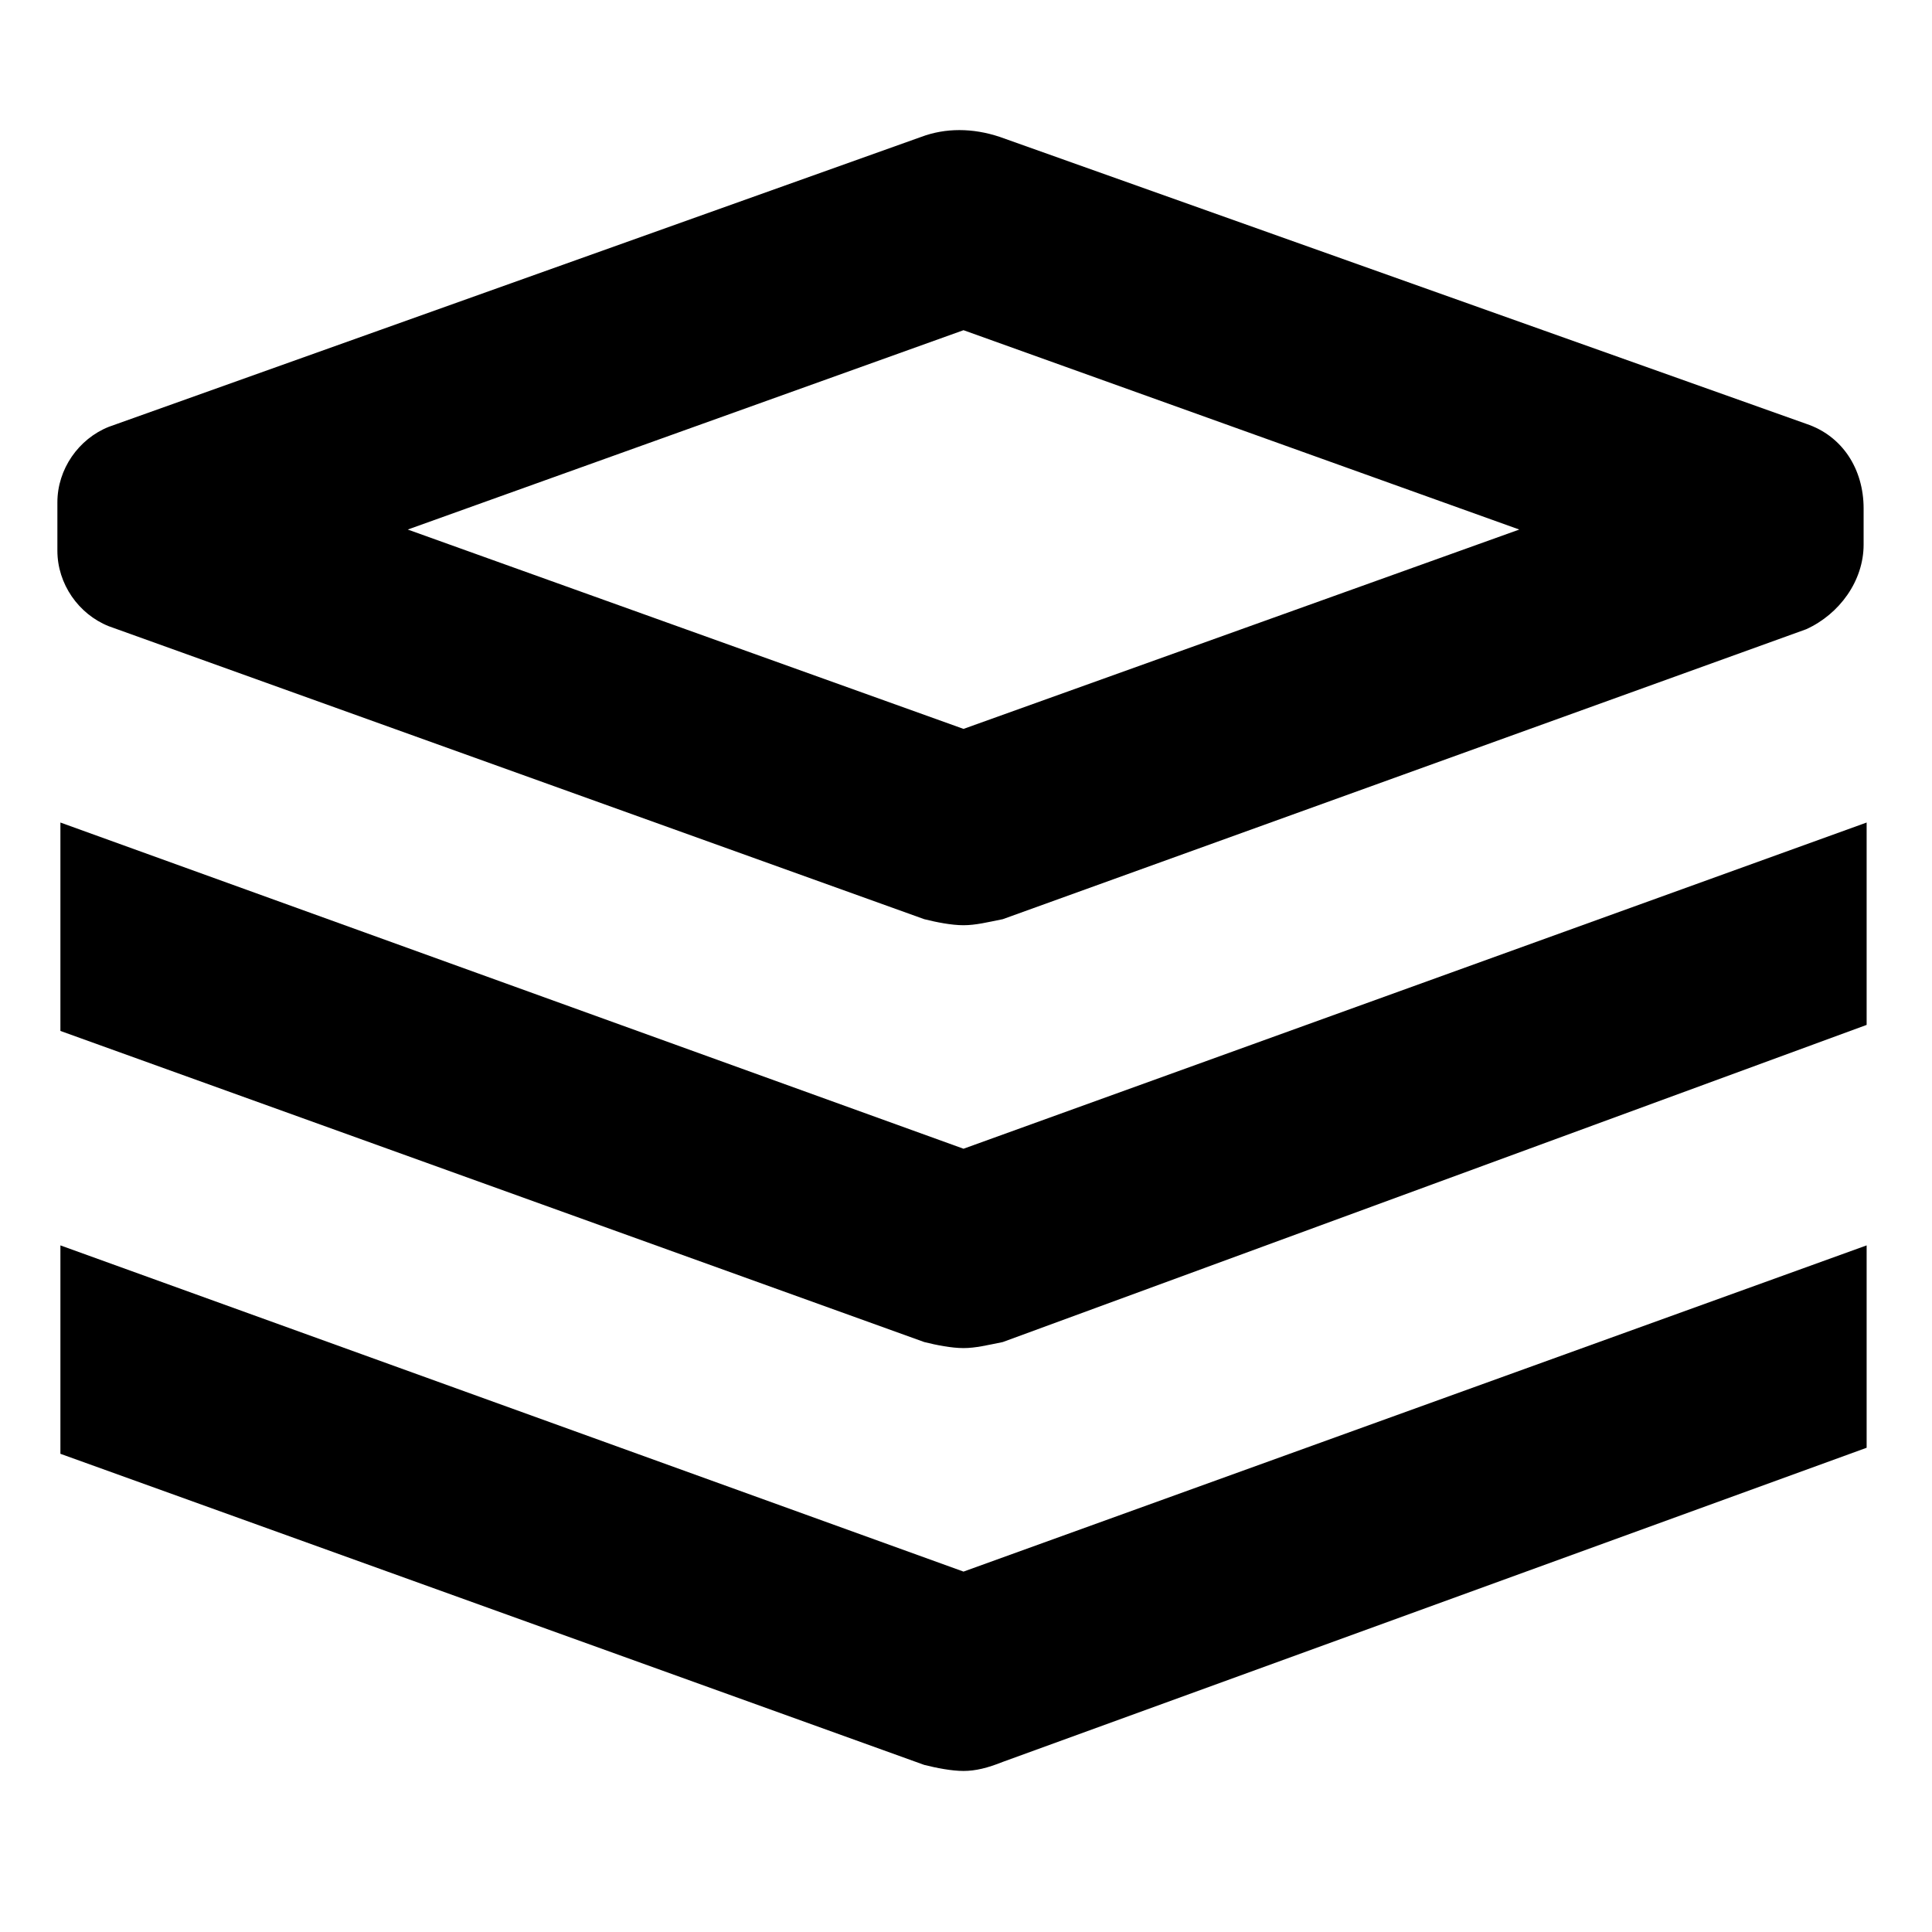 <svg t="1605773989480" class="icon" viewBox="0 0 1072 1024" version="1.1" xmlns="http://www.w3.org/2000/svg" p-id="1667" width="200" height="200"><path d="M534.625 489.375c-6.704 0-15.083-1.676-21.787-3.352l-452.504-162.566c-16.759-6.704-28.491-23.463-28.491-41.899v-26.815c0-18.435 11.732-35.195 28.491-41.899l450.828-160.89c13.408-5.028 28.491-5.028 43.574 0l447.476 159.214c20.111 6.704 31.843 25.139 31.843 46.926v20.111c0 20.111-13.408 38.547-31.843 46.926L556.412 486.023c-8.38 1.676-15.083 3.352-21.787 3.352zM226.252 269.827l308.373 110.612 308.373-110.612-308.373-110.612-308.373 110.612z" p-id="1668"></path><path d="M534.625 724.007c-6.704 0-15.083-1.676-21.787-3.352L33.519 548.033v-115.64l501.106 181.002 501.106-181.002v112.288L556.412 720.655c-8.38 1.676-15.083 3.352-21.787 3.352z m13.408-103.908z" p-id="1669"></path><path d="M534.625 958.638c-6.704 0-15.083-1.676-21.787-3.352L33.519 782.664v-115.64l501.106 181.002 501.106-181.002v112.288L556.412 953.61c-8.38 3.352-15.083 5.028-21.787 5.028z m13.408-103.908z" p-id="1670"></path></svg>
